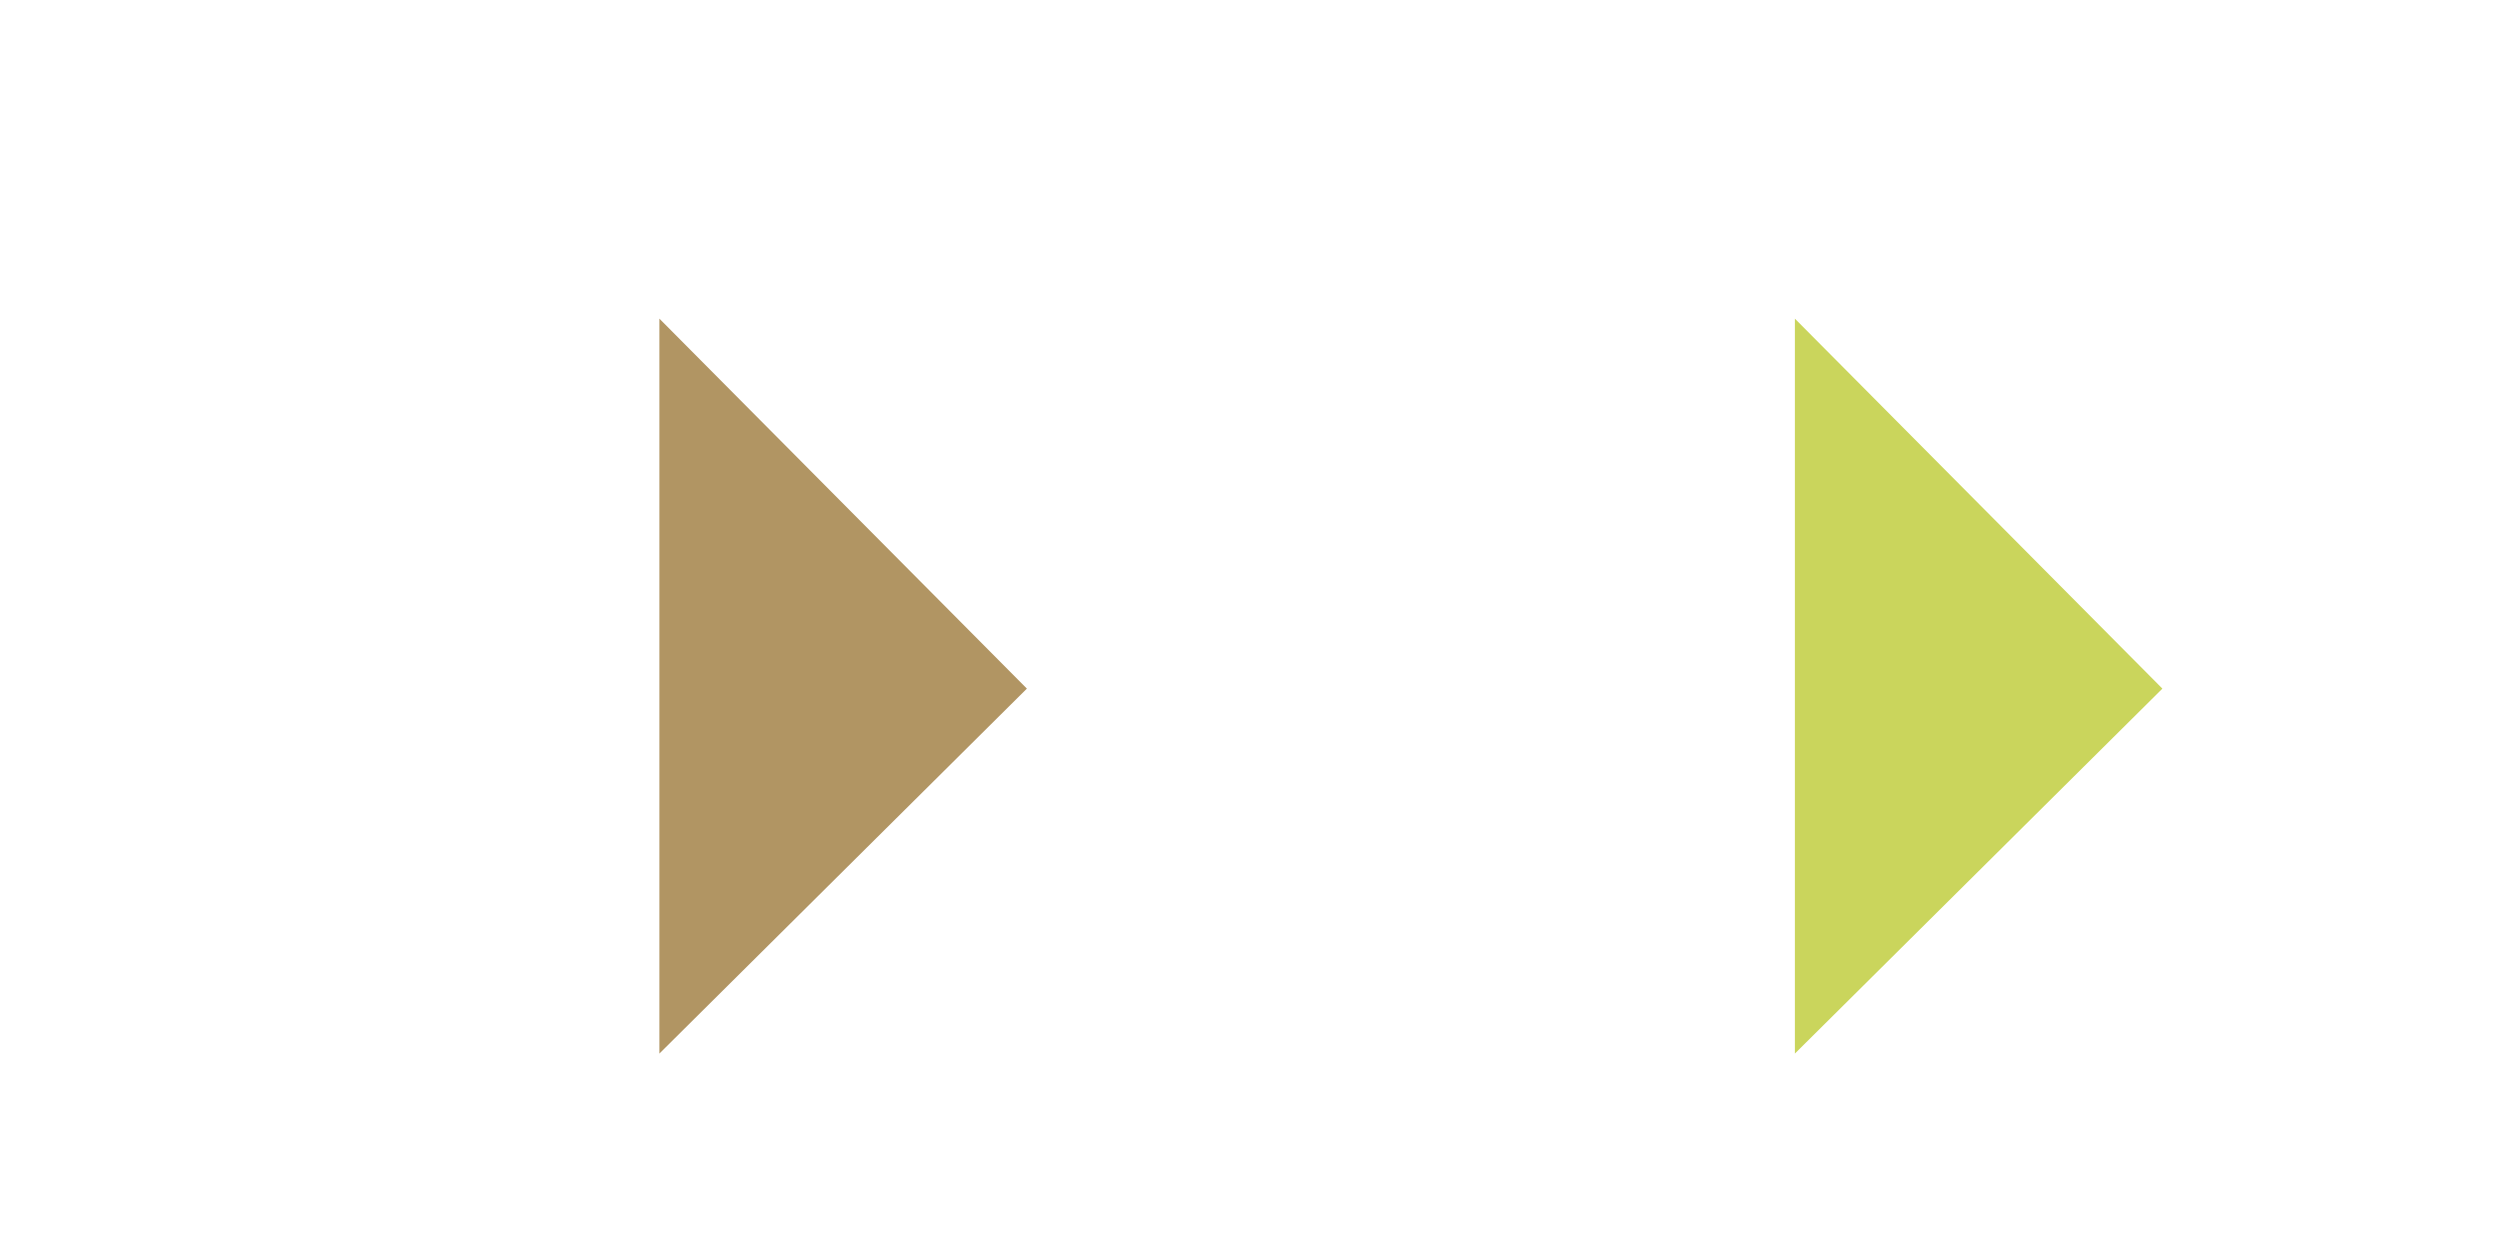 <?xml version="1.0" encoding="utf-8"?>
<!-- Generator: Adobe Illustrator 16.0.4, SVG Export Plug-In . SVG Version: 6.00 Build 0)  -->
<!DOCTYPE svg PUBLIC "-//W3C//DTD SVG 1.1//EN" "http://www.w3.org/Graphics/SVG/1.1/DTD/svg11.dtd">
<svg version="1.1" id="Шар_1" xmlns="http://www.w3.org/2000/svg" xmlns:xlink="http://www.w3.org/1999/xlink" x="0px" y="0px"
	 width="56.693px" height="28.346px" viewBox="0 0 56.693 28.346" enable-background="new 0 0 56.693 28.346" xml:space="preserve">
<polygon fill="#CAD55C" points="49.037,15.616 40.703,23.892 40.703,7.226 "/>
<polygon fill="#B19563" points="23.287,15.616 14.953,23.892 14.953,7.226 "/>
</svg>
